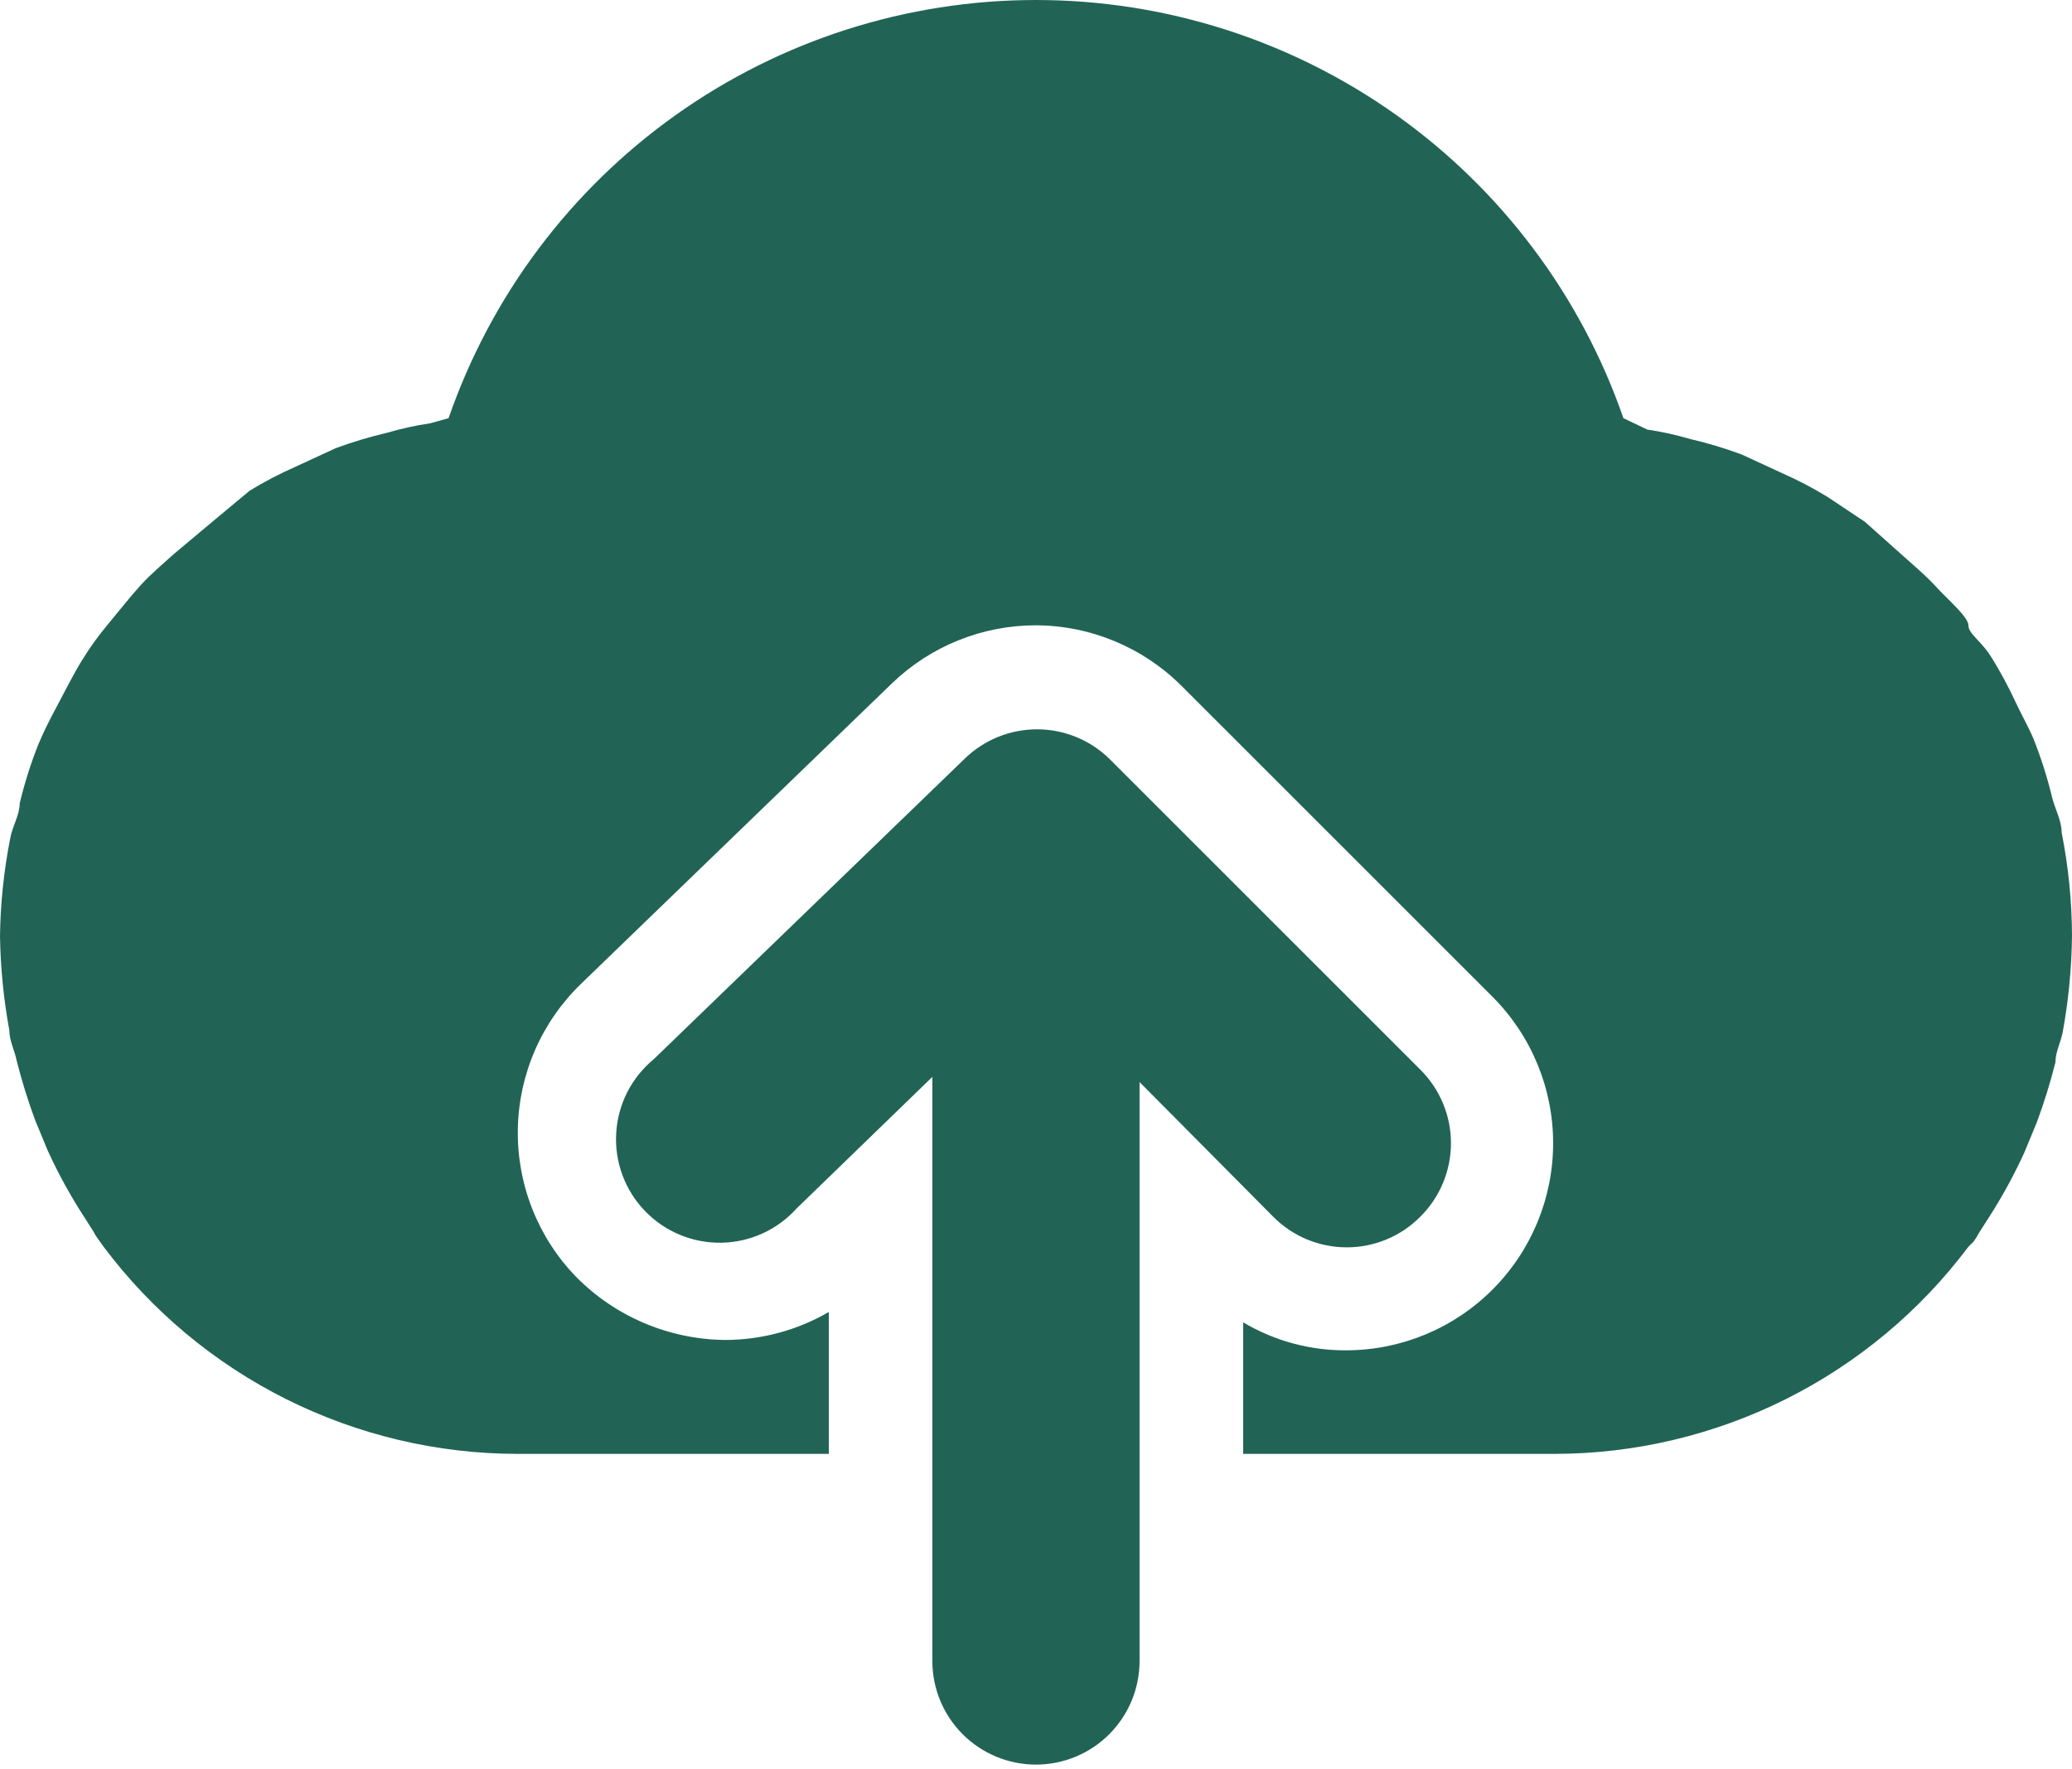<svg width="48" height="41" viewBox="0 0 48 41" fill="none" xmlns="http://www.w3.org/2000/svg">
<path d="M47.76 19.29C47.76 19.026 47.616 18.762 47.544 18.498C47.433 18.032 47.288 17.575 47.112 17.13C46.992 16.842 46.824 16.554 46.68 16.242C46.536 15.93 46.32 15.522 46.104 15.186C45.888 14.85 45.6 14.682 45.6 14.49C45.6 14.298 45.12 13.89 44.856 13.602C44.592 13.314 44.352 13.122 44.088 12.882L43.2 12.09L42.336 11.514C41.997 11.307 41.644 11.122 41.28 10.962L40.344 10.53C39.952 10.385 39.551 10.265 39.144 10.17C38.821 10.075 38.493 10.003 38.16 9.954L37.608 9.69C36.629 6.861 34.792 4.407 32.353 2.67C29.914 0.933 26.994 0 24 0C21.006 0 18.086 0.933 15.647 2.67C13.208 4.407 11.371 6.861 10.392 9.69L9.96 9.81C9.627 9.859 9.299 9.931 8.976 10.026C8.569 10.121 8.168 10.241 7.776 10.386L6.84 10.818C6.476 10.978 6.123 11.163 5.784 11.37L4.92 12.09L4.032 12.834C3.768 13.074 3.504 13.29 3.264 13.554C3.024 13.818 2.76 14.154 2.52 14.442C2.28 14.73 2.088 14.994 1.896 15.306C1.704 15.618 1.512 16.002 1.32 16.362C1.128 16.722 1.008 16.962 0.888 17.25C0.711 17.695 0.567 18.152 0.456 18.618C0.456 18.882 0.288 19.146 0.24 19.41C0.091 20.161 0.01 20.924 0 21.69C0.011 22.423 0.084 23.153 0.216 23.874C0.216 24.114 0.336 24.33 0.384 24.57C0.503 25.042 0.647 25.506 0.816 25.962L1.104 26.658C1.315 27.121 1.556 27.57 1.824 28.002L2.16 28.53C2.195 28.598 2.235 28.662 2.28 28.722L2.4 28.89C3.518 30.381 4.967 31.59 6.633 32.423C8.3 33.256 10.137 33.69 12 33.69H19.2V30.402C18.471 30.825 17.643 31.049 16.8 31.05C15.5 31.038 14.257 30.512 13.344 29.586C12.905 29.133 12.561 28.597 12.329 28.01C12.098 27.423 11.985 26.796 11.996 26.165C12.007 25.535 12.143 24.912 12.394 24.334C12.646 23.755 13.01 23.232 13.464 22.794L20.664 15.834C21.56 14.971 22.756 14.489 24 14.49C25.271 14.495 26.488 15.005 27.384 15.906L34.584 23.106C35.478 24.006 35.98 25.222 35.98 26.49C35.98 27.758 35.478 28.975 34.584 29.874C33.688 30.776 32.471 31.285 31.2 31.29C30.356 31.298 29.526 31.074 28.8 30.642V33.69H36C37.863 33.69 39.7 33.256 41.367 32.423C43.033 31.59 44.482 30.381 45.6 28.89L45.72 28.77C45.765 28.71 45.806 28.645 45.84 28.578L46.176 28.05C46.444 27.618 46.685 27.169 46.896 26.706L47.184 26.01C47.353 25.554 47.497 25.09 47.616 24.618C47.616 24.378 47.736 24.162 47.784 23.922C47.919 23.186 47.991 22.439 48 21.69C47.997 20.884 47.917 20.081 47.76 19.29Z" fill="#216456"/>
<path d="M25.703 17.586C25.254 17.146 24.651 16.9 24.023 16.9C23.395 16.9 22.792 17.146 22.343 17.586L15.143 24.546C14.888 24.756 14.68 25.017 14.53 25.311C14.381 25.606 14.294 25.928 14.275 26.257C14.255 26.587 14.304 26.917 14.418 27.227C14.533 27.537 14.709 27.82 14.938 28.058C15.166 28.296 15.441 28.485 15.746 28.612C16.051 28.739 16.378 28.802 16.709 28.797C17.039 28.792 17.364 28.718 17.665 28.582C17.965 28.445 18.234 28.248 18.455 28.002L21.599 24.954V38.49C21.599 39.127 21.852 39.737 22.302 40.187C22.752 40.637 23.363 40.89 23.999 40.89C24.636 40.89 25.246 40.637 25.696 40.187C26.146 39.737 26.399 39.127 26.399 38.49V25.074L29.495 28.194C29.718 28.419 29.984 28.598 30.276 28.72C30.569 28.841 30.882 28.904 31.199 28.904C31.516 28.904 31.829 28.841 32.122 28.72C32.414 28.598 32.68 28.419 32.903 28.194C33.128 27.971 33.306 27.706 33.428 27.413C33.55 27.121 33.613 26.807 33.613 26.49C33.613 26.173 33.55 25.86 33.428 25.567C33.306 25.275 33.128 25.009 32.903 24.786L25.703 17.586Z" fill="#216456"/>
</svg>
